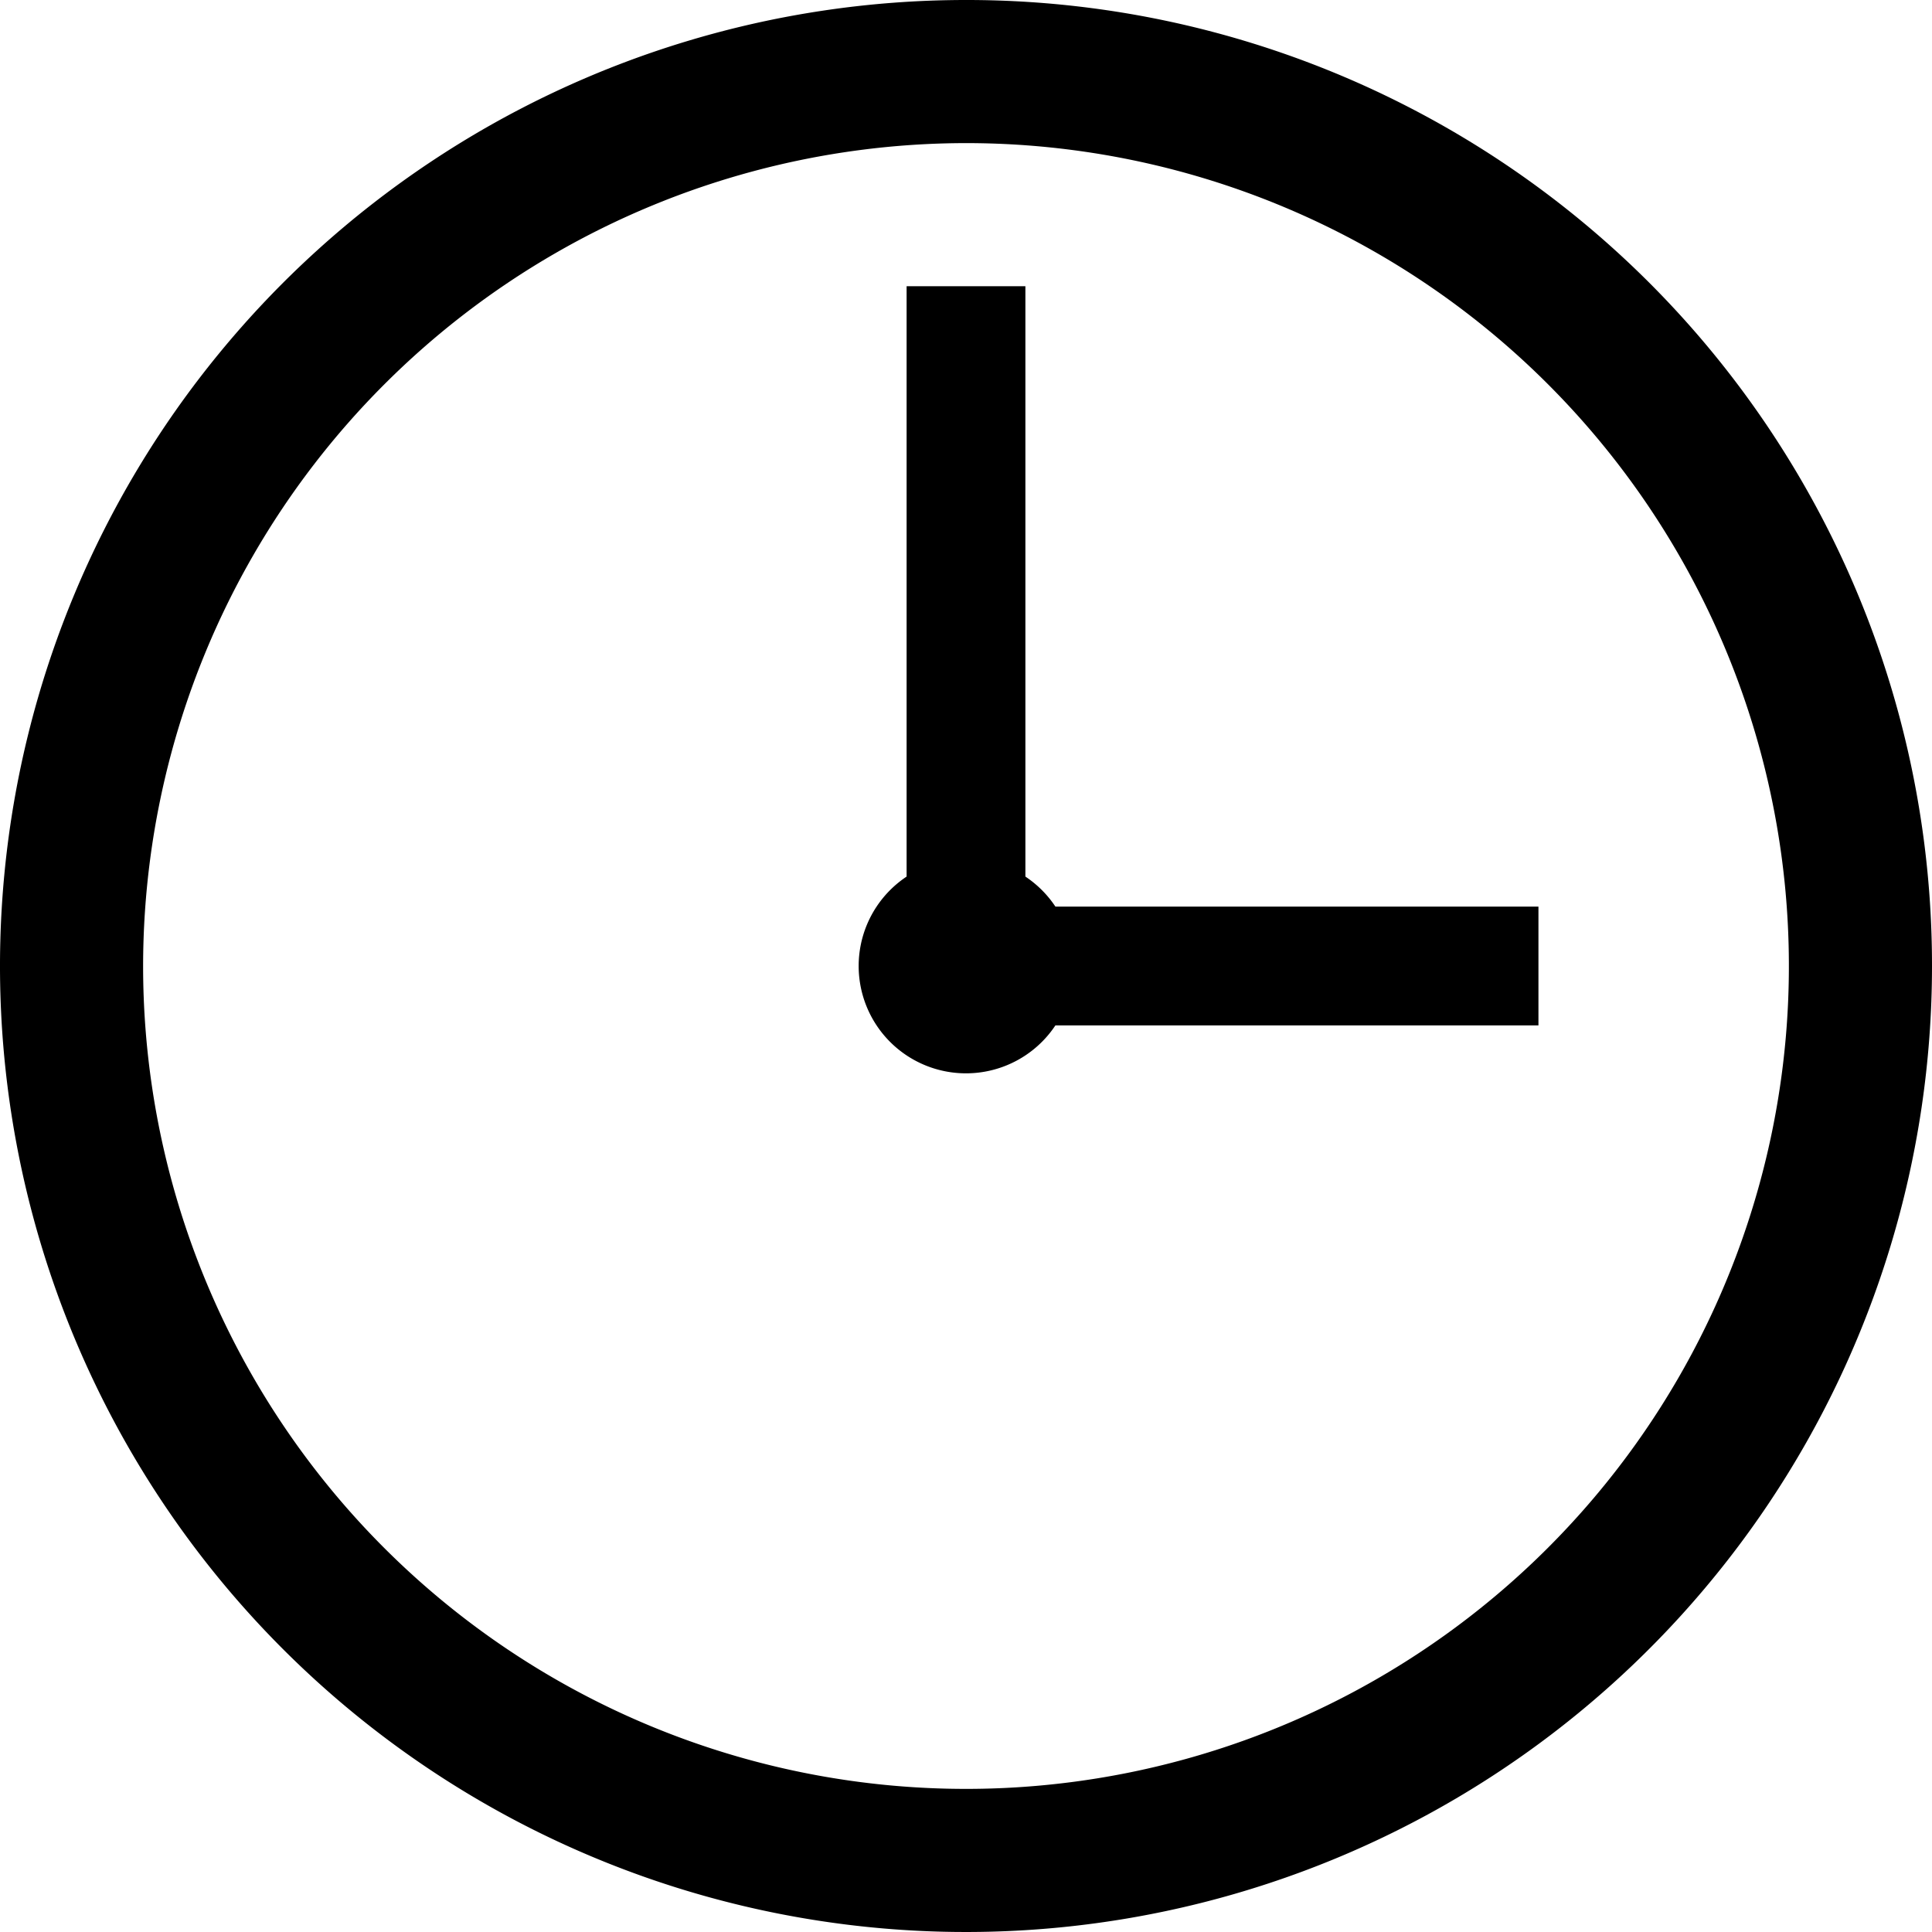<svg xmlns="http://www.w3.org/2000/svg" viewBox="0 0 27 27"><title>ic-clock</title><path d="M514.5,708A11.5,11.5,0,1,1,503,719.5,11.51,11.51,0,0,1,514.5,708m0-2A13.5,13.5,0,1,0,528,719.5,13.49,13.49,0,0,0,514.5,706Z" transform="translate(-501 -706)"/><polygon points="14.33 4 12.67 4 12.67 14 14.33 14 14.33 4 14.33 4"/><polygon points="21.5 12.67 13.5 12.67 13.5 14.33 21.5 14.33 21.5 12.67 21.5 12.67"/><path d="M514.5,718a1.5,1.5,0,1,0,1.5,1.5,1.5,1.5,0,0,0-1.5-1.5Z" transform="translate(-501 -706)"/></svg>
